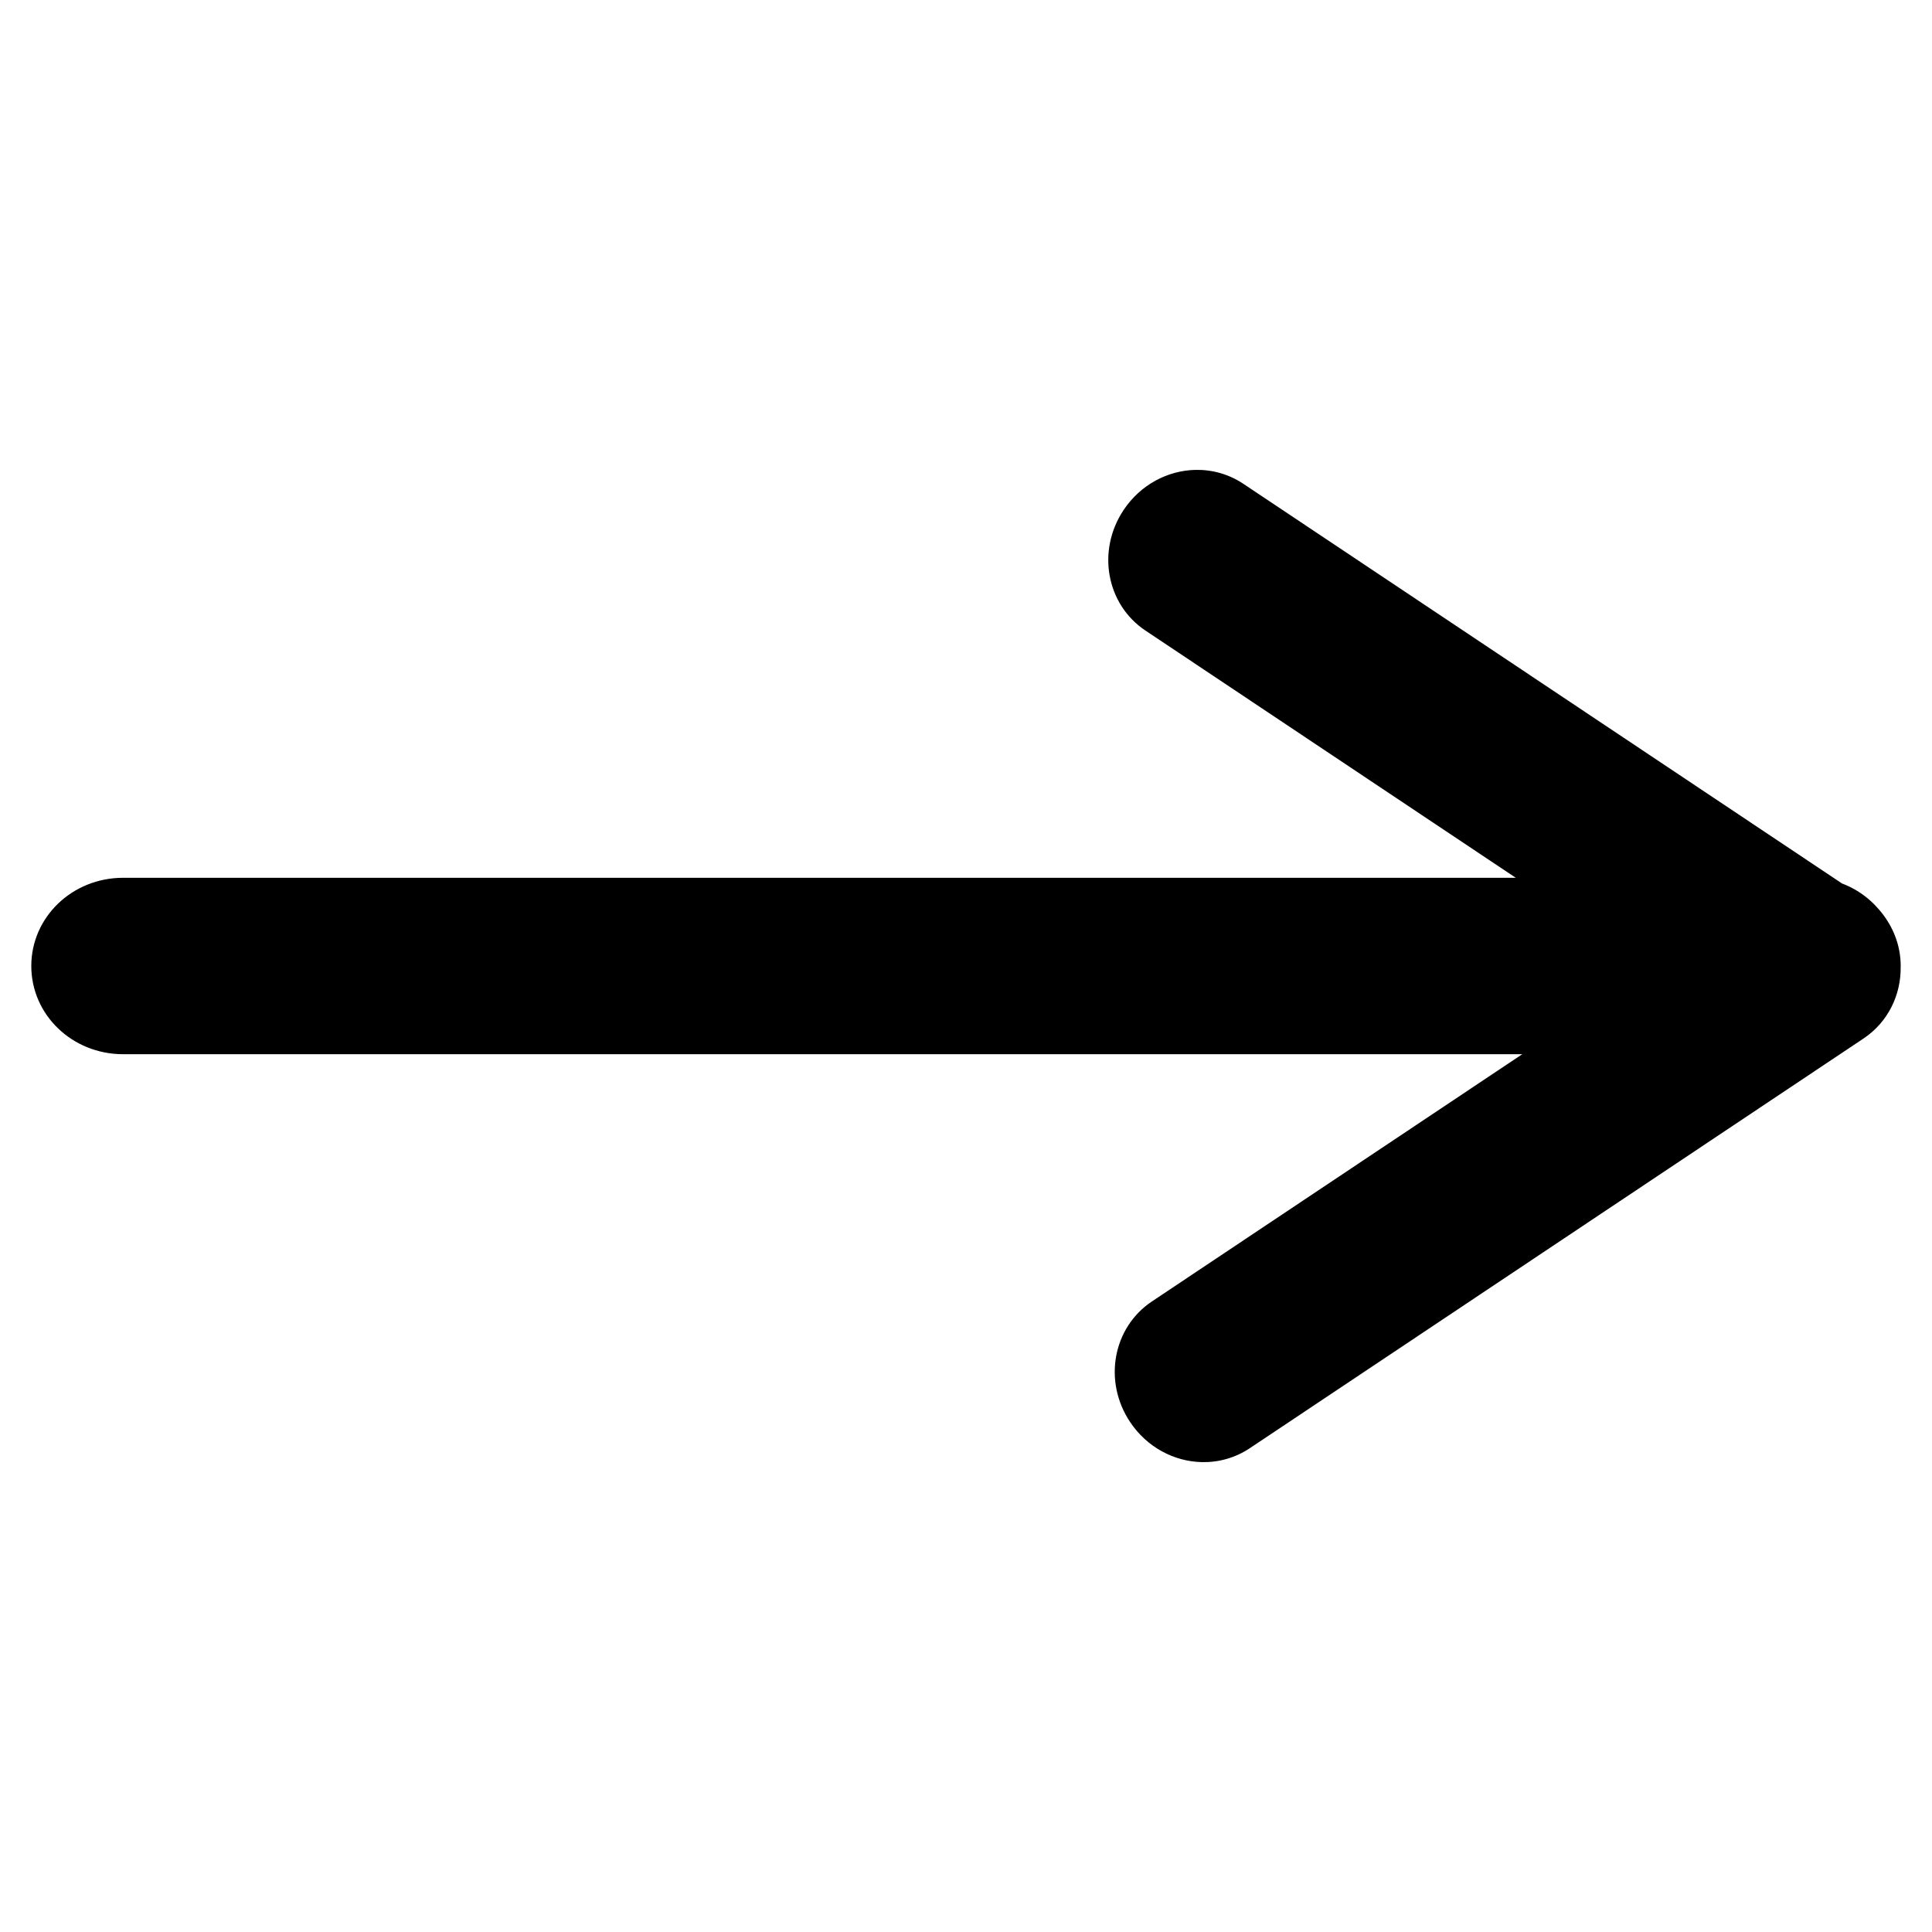 <?xml version="1.0" encoding="UTF-8" standalone="no"?>
<!-- Created with Inkscape (http://www.inkscape.org/) -->

<svg
   width="512"
   height="512"
   viewBox="0 0 512 512"
   version="1.1"
   id="svg1"
   inkscape:version="1.3 (0e150ed, 2023-07-21)"
   sodipodi:docname="icon_right_arrow.svg"
   xmlns:inkscape="http://www.inkscape.org/namespaces/inkscape"
   xmlns:sodipodi="http://sodipodi.sourceforge.net/DTD/sodipodi-0.dtd"
   xmlns="http://www.w3.org/2000/svg"
   xmlns:svg="http://www.w3.org/2000/svg">
  <sodipodi:namedview
     id="namedview1"
     pagecolor="#ffffff"
     bordercolor="#000000"
     borderopacity="0.25"
     inkscape:showpageshadow="2"
     inkscape:pageopacity="0.0"
     inkscape:pagecheckerboard="0"
     inkscape:deskcolor="#d1d1d1"
     inkscape:document-units="px"
     inkscape:zoom="1.5235335"
     inkscape:cx="212.99171"
     inkscape:cy="210.03805"
     inkscape:window-width="2056"
     inkscape:window-height="1257"
     inkscape:window-x="0"
     inkscape:window-y="44"
     inkscape:window-maximized="1"
     inkscape:current-layer="layer1" />
  <defs
     id="defs1" />
  <g
     inkscape:label="Layer 1"
     inkscape:groupmode="layer"
     id="layer1">
    <path
       id="rect6"
       style="fill:#000000;fill-opacity:1;stroke:none;stroke-width:3.688;stroke-dasharray:none;stroke-opacity:1"
       d="m 316.8,124.524 c -7.316,0.157 -14.53,3.887 -19.023,10.619 -7.19,10.771 -4.612,25.026 5.779,31.963 l 98.143,65.518 H 34.335 32.618 c -13.476,0 -24.324,10.425 -24.324,23.375 0,12.95 10.848,23.377 24.324,23.377 h 1.717 369.08 l -98.143,65.518 c -10.391,6.937 -12.97,21.192 -5.779,31.963 4.494,6.732 11.708,10.462 19.023,10.619 4.389,0.094 8.816,-1.098 12.713,-3.699 l 162.625,-108.564 c 6.526,-4.356 9.966,-11.599 9.844,-19.053 10e-4,-0.053 0.008,-0.105 0.008,-0.158 0,-5.558 -2.083,-10.583 -5.43,-14.586 -0.095,-0.117 -0.196,-0.227 -0.293,-0.342 -0.668,-0.769 -1.35,-1.513 -2.115,-2.193 -2.29,-2.113 -4.92,-3.701 -7.713,-4.75 L 329.513,128.224 c -3.897,-2.601 -8.324,-3.794 -12.713,-3.699 z" />
  </g>
</svg>
